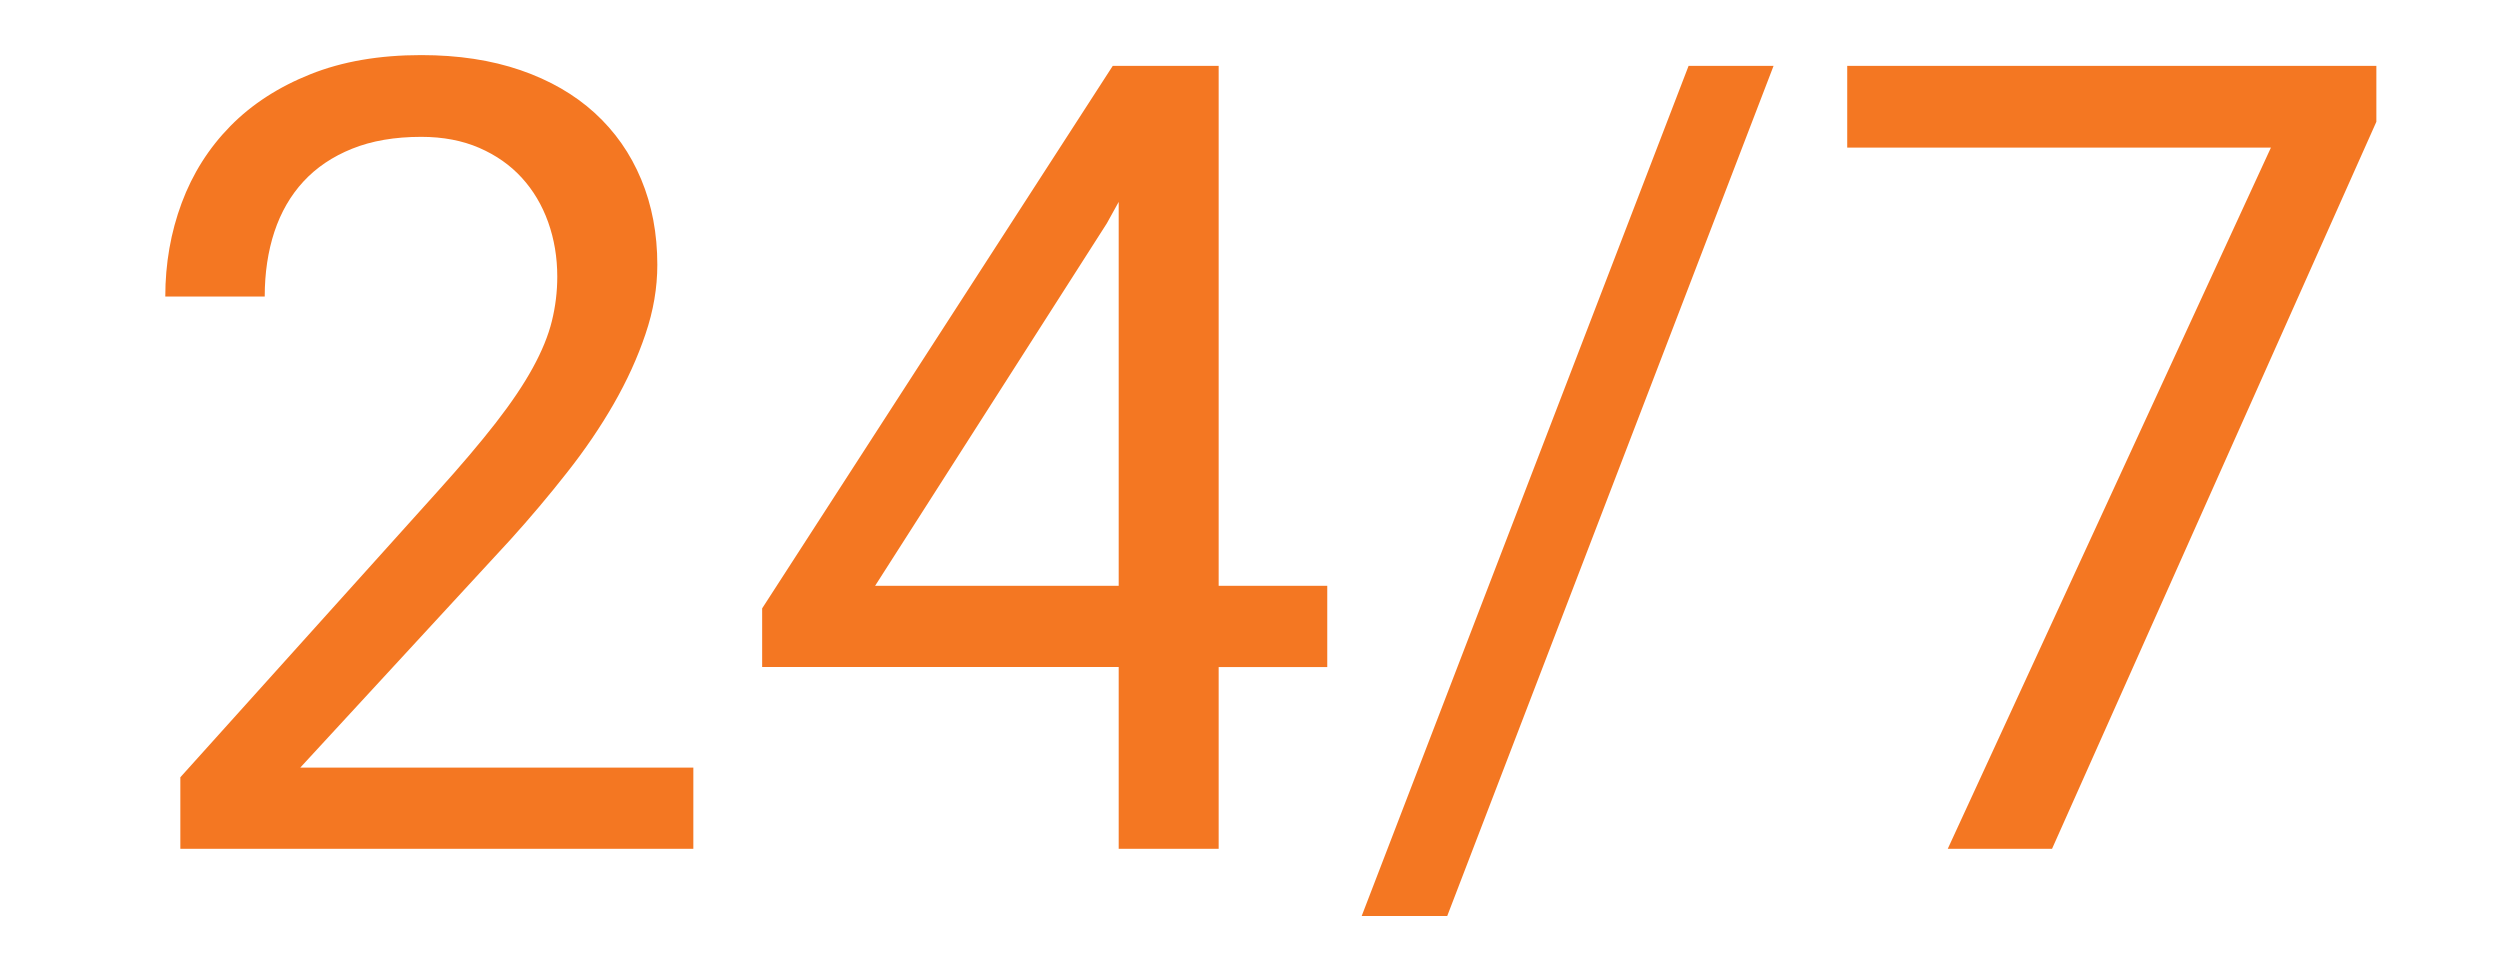 <svg xmlns="http://www.w3.org/2000/svg" width="181.5" height="70.667" viewBox="0 0 181.5 70.667"><path fill="#F47722" d="M50.336 61.622h-37.243v-5.192l18.621-20.69c1.716-1.9 3.143-3.581 4.275-5.036 1.132-1.456 2.03-2.79 2.693-4.001.663-1.209 1.126-2.341 1.385-3.396.26-1.056.391-2.13.391-3.221 0-1.404-.221-2.726-.663-3.963-.442-1.234-1.082-2.309-1.914-3.219-.832-.912-1.861-1.635-3.083-2.167-1.227-.532-2.631-.802-4.216-.802-1.928 0-3.599.289-5.017.861-1.421.571-2.598 1.366-3.535 2.381-.936 1.015-1.637 2.23-2.108 3.648-.468 1.418-.703 2.988-.703 4.703h-7.219c0-2.394.396-4.658 1.189-6.791.795-2.133 1.974-3.995 3.535-5.583 1.56-1.587 3.5-2.844 5.817-3.767 2.316-.926 4.995-1.387 8.043-1.387 2.678 0 5.078.365 7.201 1.093 2.122.73 3.917 1.765 5.388 3.104 1.469 1.342 2.597 2.948 3.376 4.823.782 1.871 1.172 3.94 1.172 6.206 0 1.667-.286 3.344-.861 5.034-.571 1.695-1.339 3.378-2.301 5.056-.964 1.679-2.095 3.344-3.399 4.996-1.299 1.654-2.665 3.275-4.099 4.861l-15.261 16.554h28.537l-.001 5.895zm38.139-19.091h7.884v5.896h-7.884v13.195h-7.258v-13.196h-25.885v-4.258l25.454-39.386h7.689v37.749zm-24.943 0h17.685v-27.873l-.862 1.559-16.823 26.314zm41.537 23.969h-6.21l23.733-61.72h6.169l-23.692 61.72zm67.455-57.659l-23.545 52.78h-7.571l23.462-50.907h-30.762v-5.933h38.416v4.06z"/></svg>